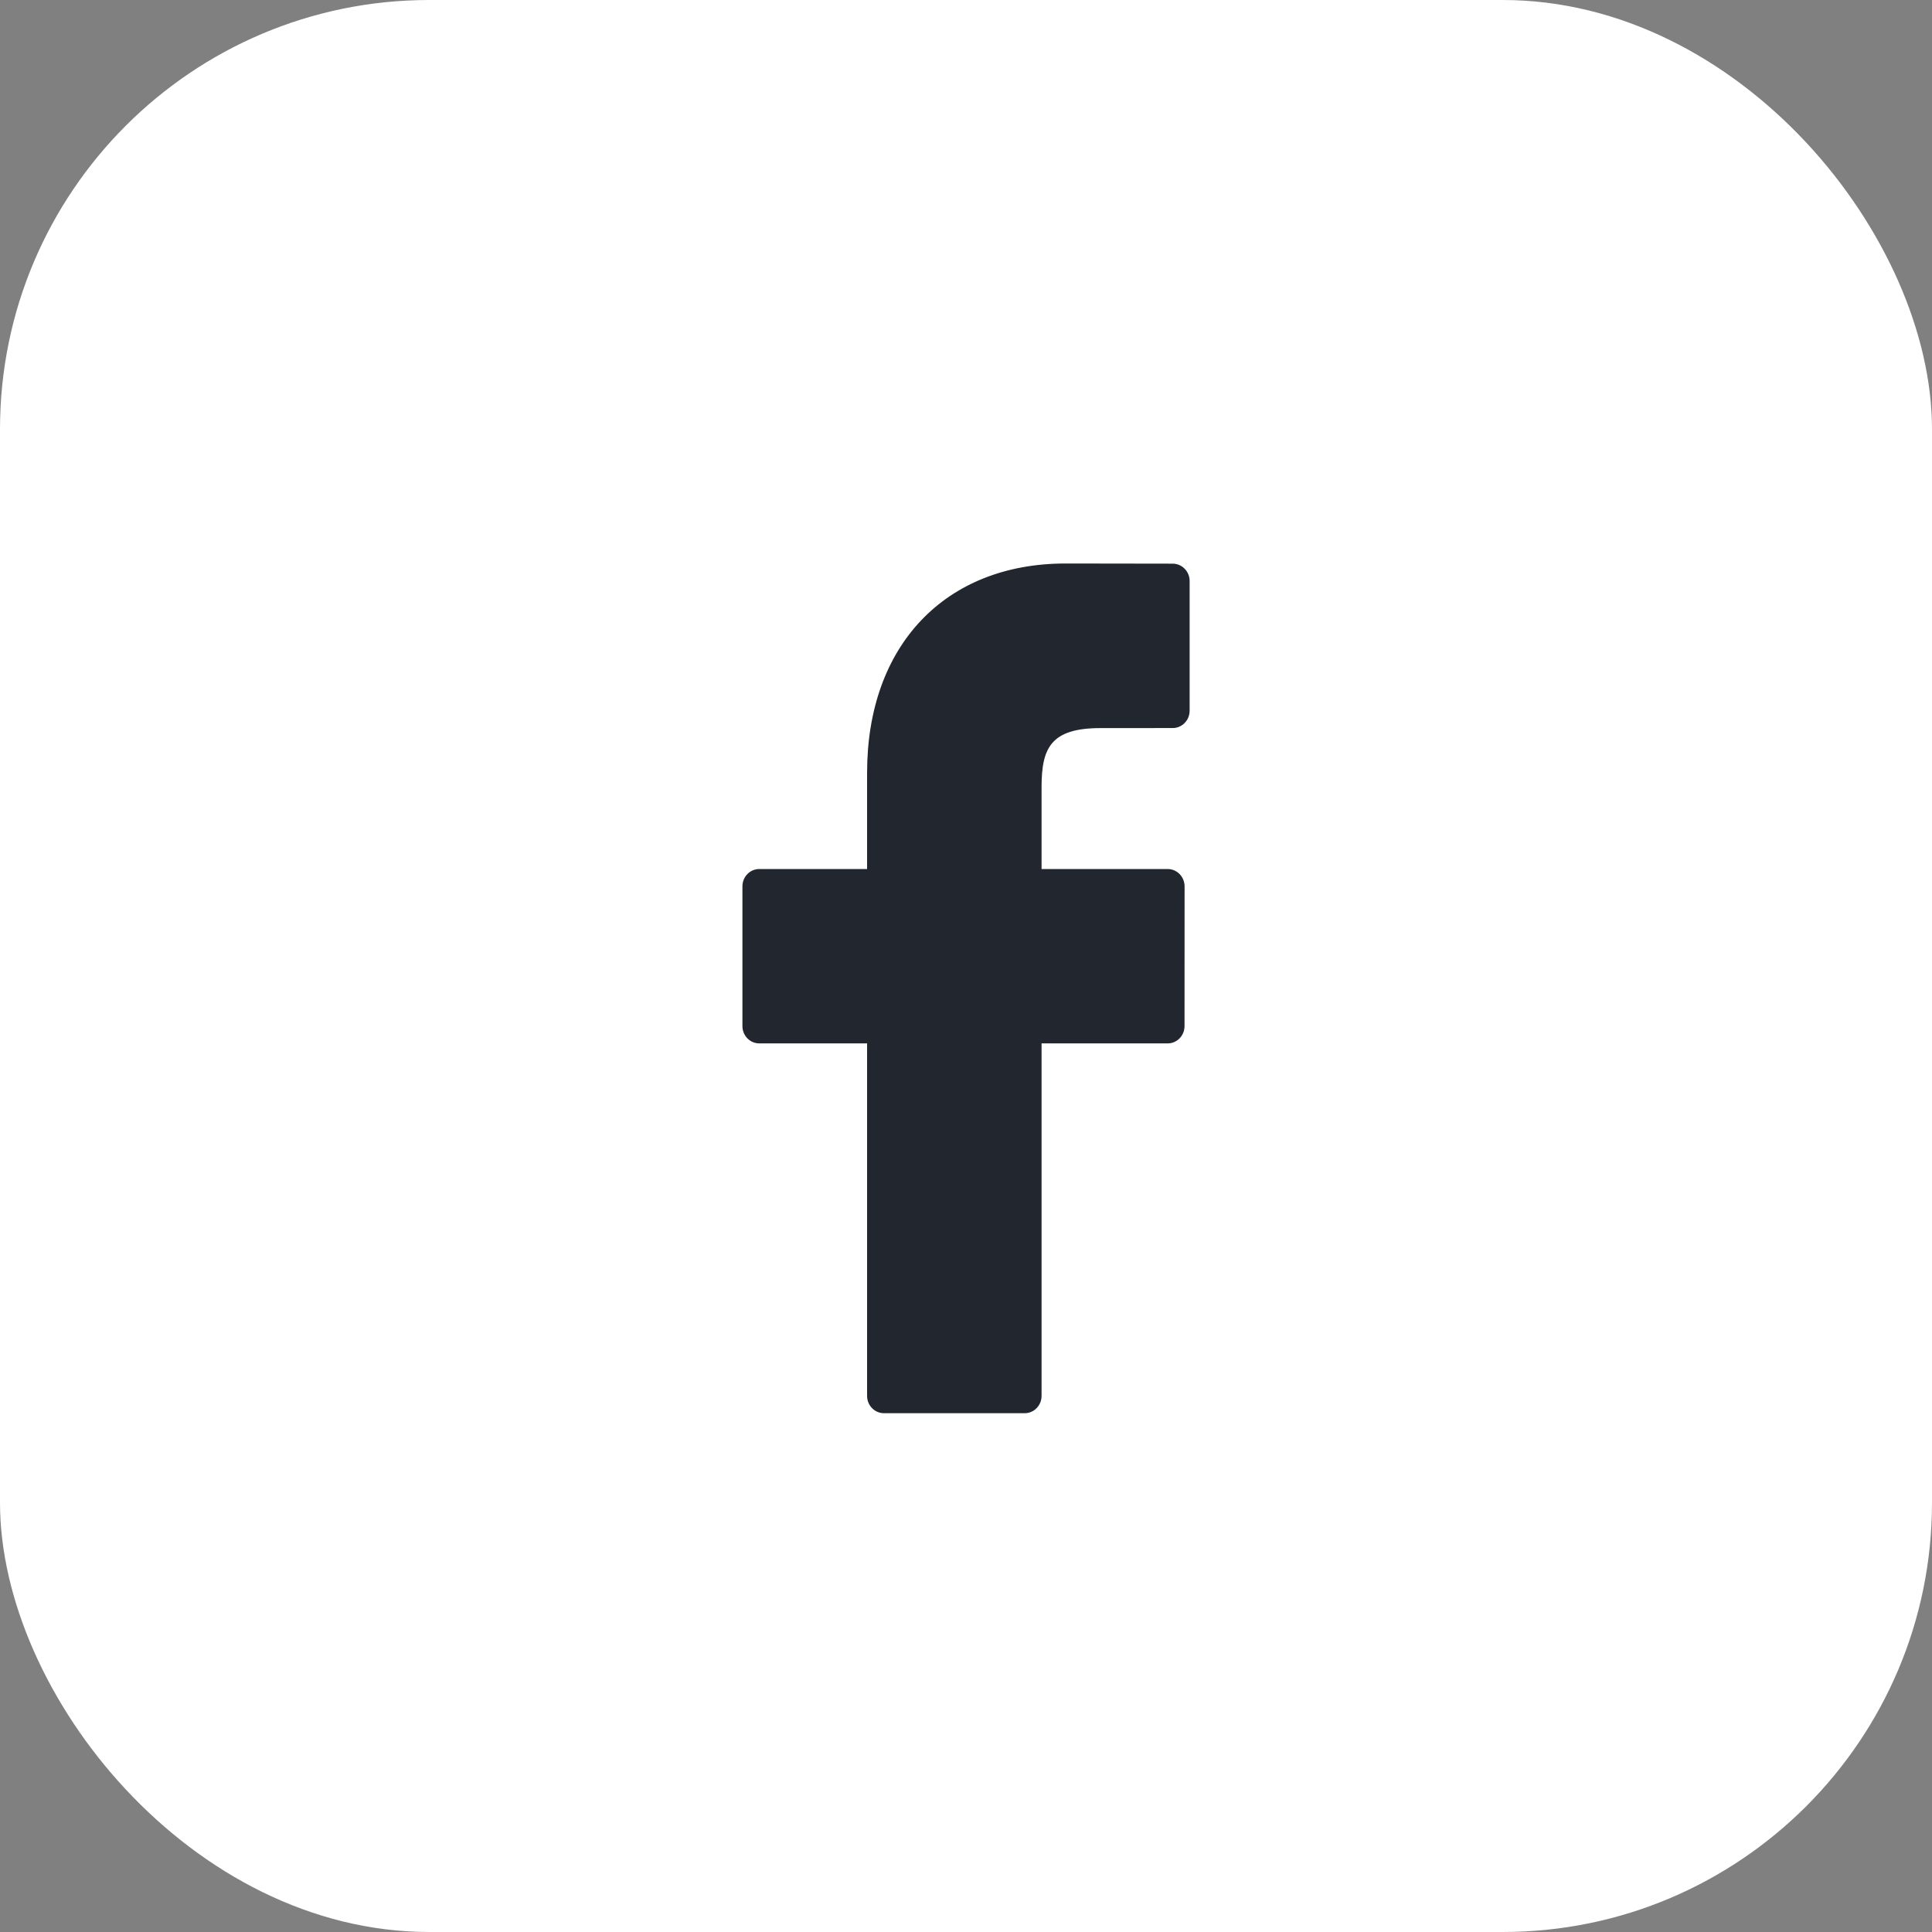 <svg width="36" height="36" viewBox="0 0 36 36" fill="none" xmlns="http://www.w3.org/2000/svg">
<rect x="0" y="0" width="36" height="36" fill="#808080" stroke="none"/>
<rect width="36" height="36" rx="8" fill="white"/>
<path d="M21.853 10.503L19.854 10.5C17.609 10.5 16.157 12.029 16.157 14.397V16.193H14.148C13.974 16.193 13.834 16.338 13.834 16.516V19.119C13.834 19.298 13.974 19.442 14.148 19.442H16.157V26.011C16.157 26.189 16.298 26.333 16.472 26.333H19.094C19.267 26.333 19.408 26.189 19.408 26.011V19.442H21.758C21.932 19.442 22.072 19.298 22.072 19.119L22.073 16.516C22.073 16.431 22.04 16.349 21.981 16.288C21.922 16.227 21.842 16.193 21.759 16.193H19.408V14.67C19.408 13.938 19.578 13.567 20.506 13.567L21.853 13.566C22.026 13.566 22.167 13.421 22.167 13.243V10.826C22.167 10.648 22.026 10.504 21.853 10.503Z" fill="#22262F"/>
</svg>
